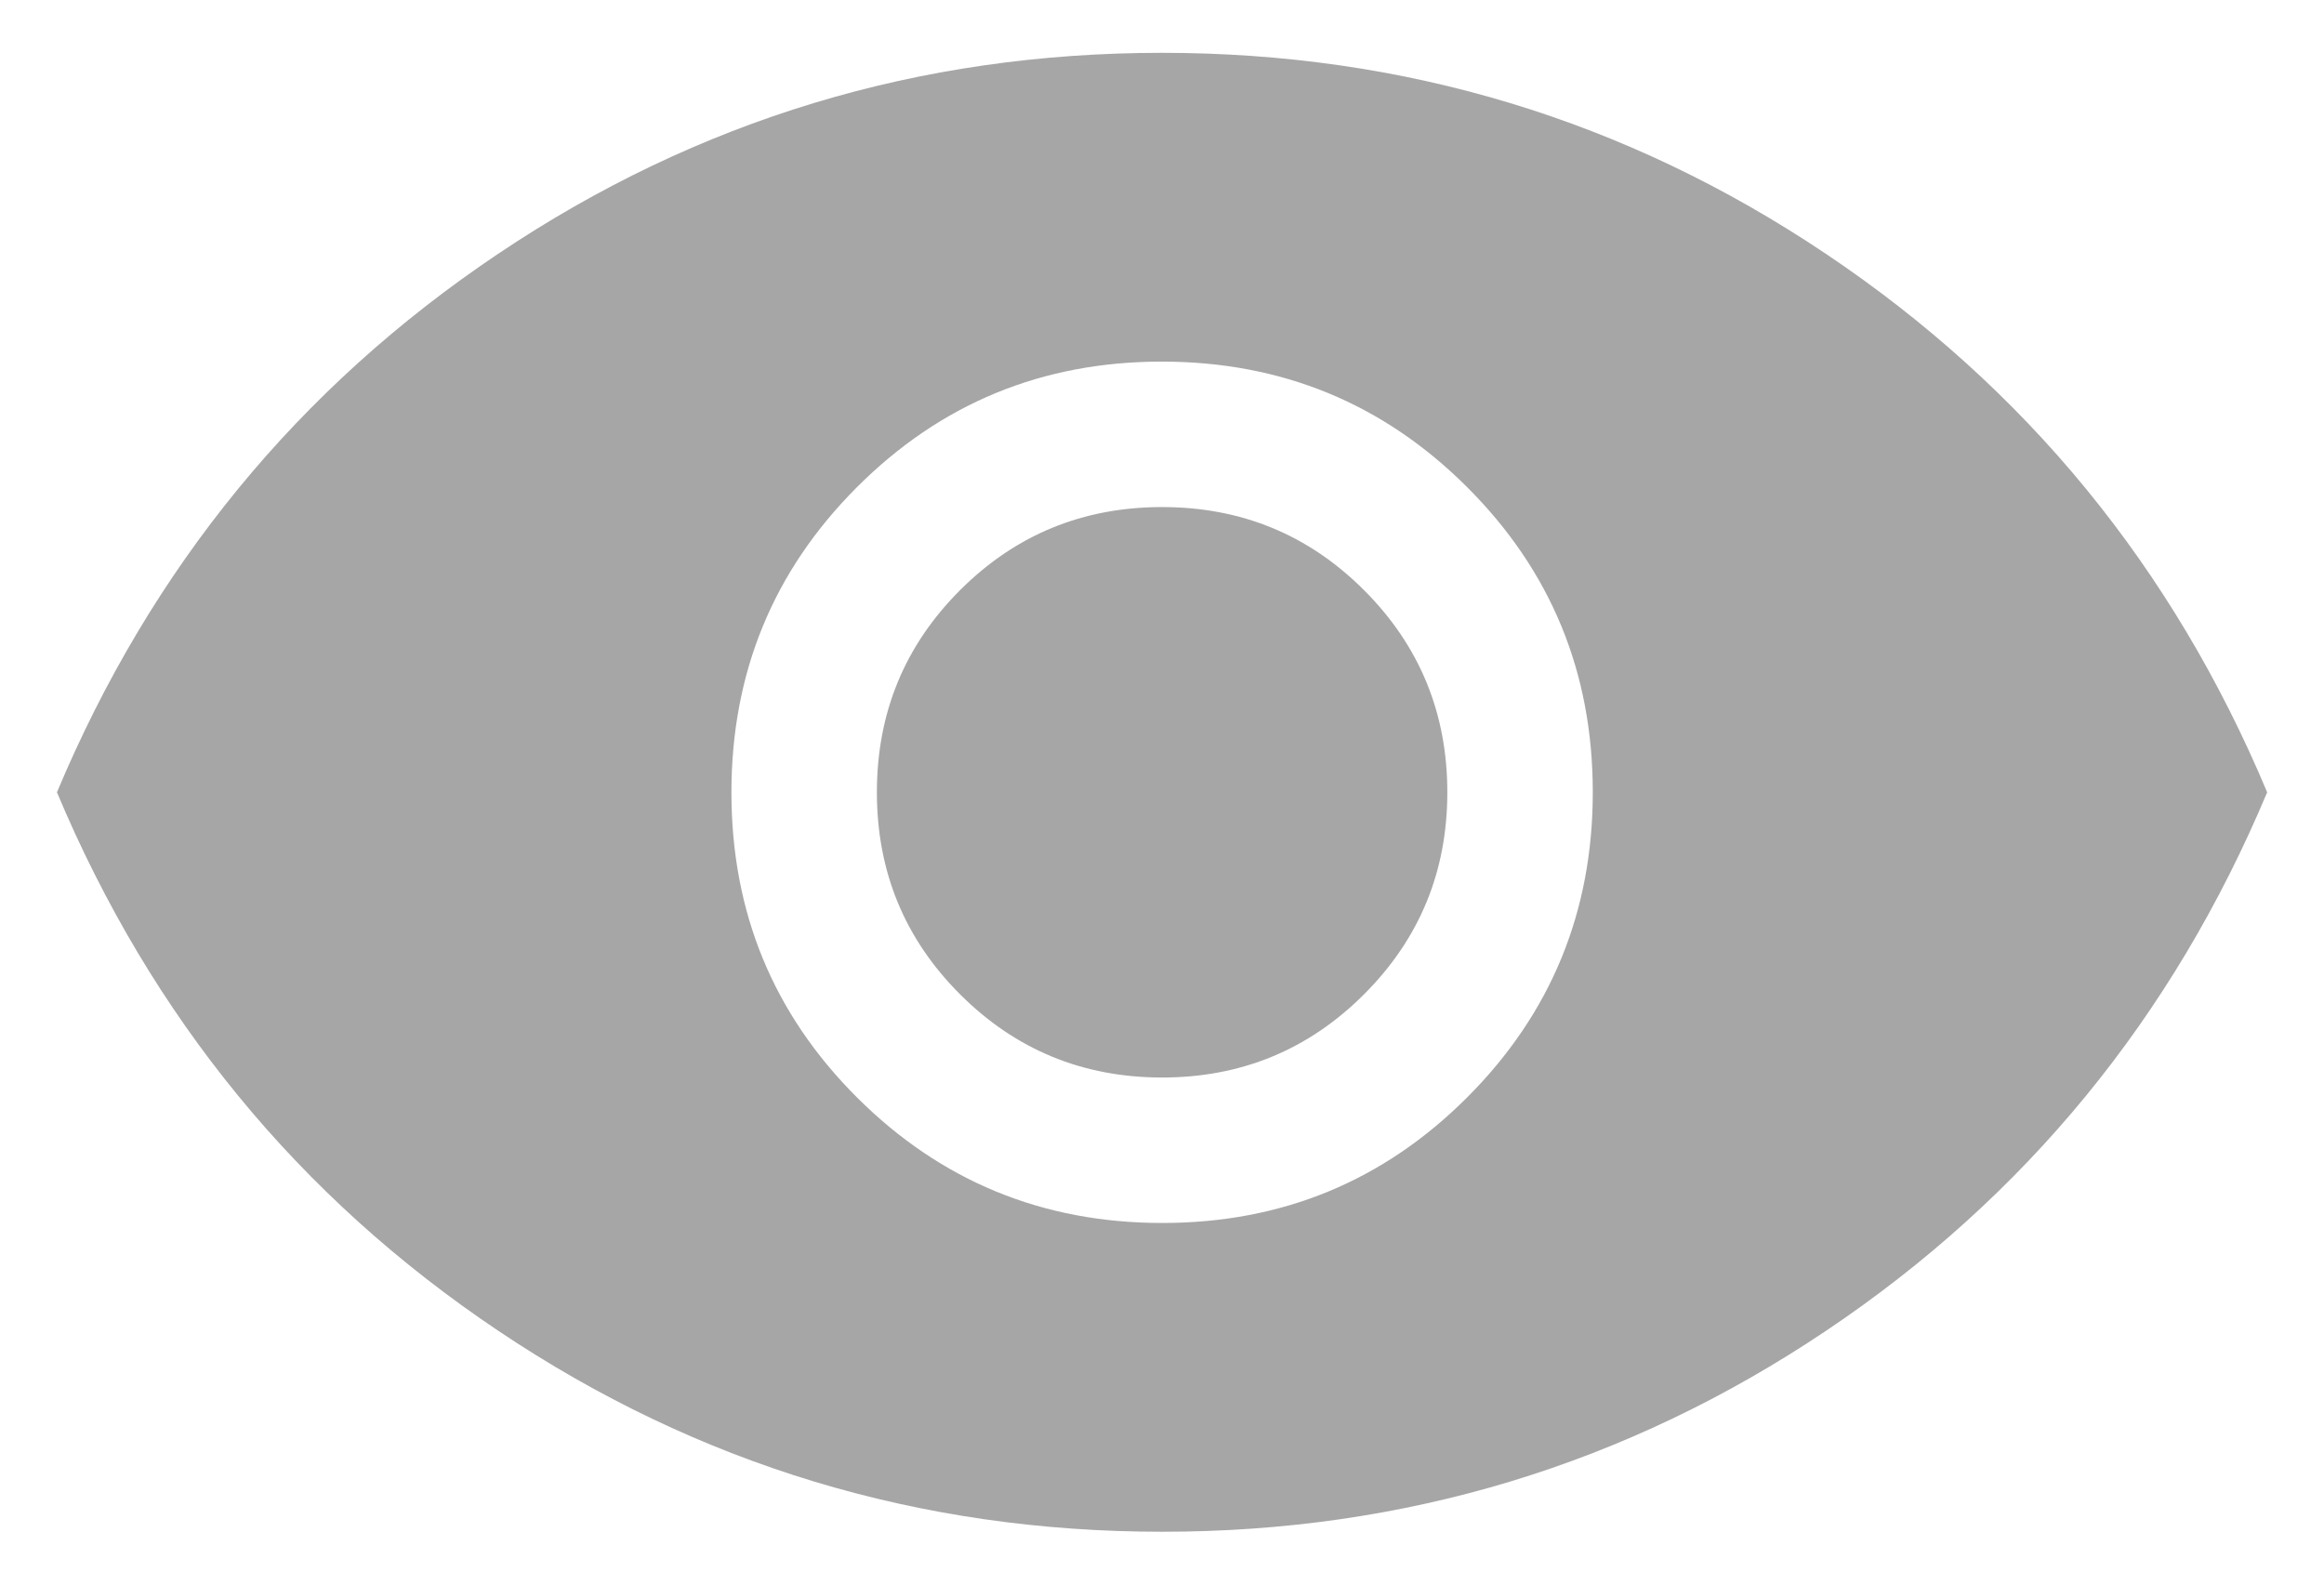 <svg width="22" height="15" viewBox="0 0 22 15" fill="none" xmlns="http://www.w3.org/2000/svg">
    <path
        d="M11.003 11.577C12.136 11.577 13.098 11.18 13.89 10.387C14.682 9.594 15.078 8.631 15.078 7.498C15.078 6.365 14.681 5.402 13.888 4.611C13.095 3.819 12.131 3.423 10.998 3.423C9.865 3.423 8.903 3.82 8.111 4.613C7.319 5.406 6.924 6.369 6.924 7.502C6.924 8.635 7.32 9.598 8.113 10.389C8.907 11.181 9.87 11.577 11.003 11.577ZM11.001 10.2C10.251 10.2 9.613 9.937 9.088 9.412C8.563 8.887 8.301 8.25 8.301 7.5C8.301 6.75 8.563 6.112 9.088 5.587C9.613 5.062 10.251 4.8 11.001 4.8C11.751 4.8 12.388 5.062 12.913 5.587C13.438 6.112 13.701 6.75 13.701 7.5C13.701 8.25 13.438 8.887 12.913 9.412C12.388 9.937 11.751 10.2 11.001 10.2ZM11.002 14.5C8.702 14.5 6.607 13.866 4.716 12.597C2.825 11.329 1.433 9.629 0.539 7.5C1.433 5.37 2.825 3.671 4.715 2.403C6.605 1.134 8.7 0.5 10.999 0.5C13.299 0.5 15.394 1.134 17.285 2.403C19.176 3.671 20.569 5.37 21.462 7.5C20.569 9.629 19.177 11.329 17.287 12.597C15.396 13.866 13.302 14.5 11.002 14.5Z"
        fill="#A6A6A6" />
</svg>
